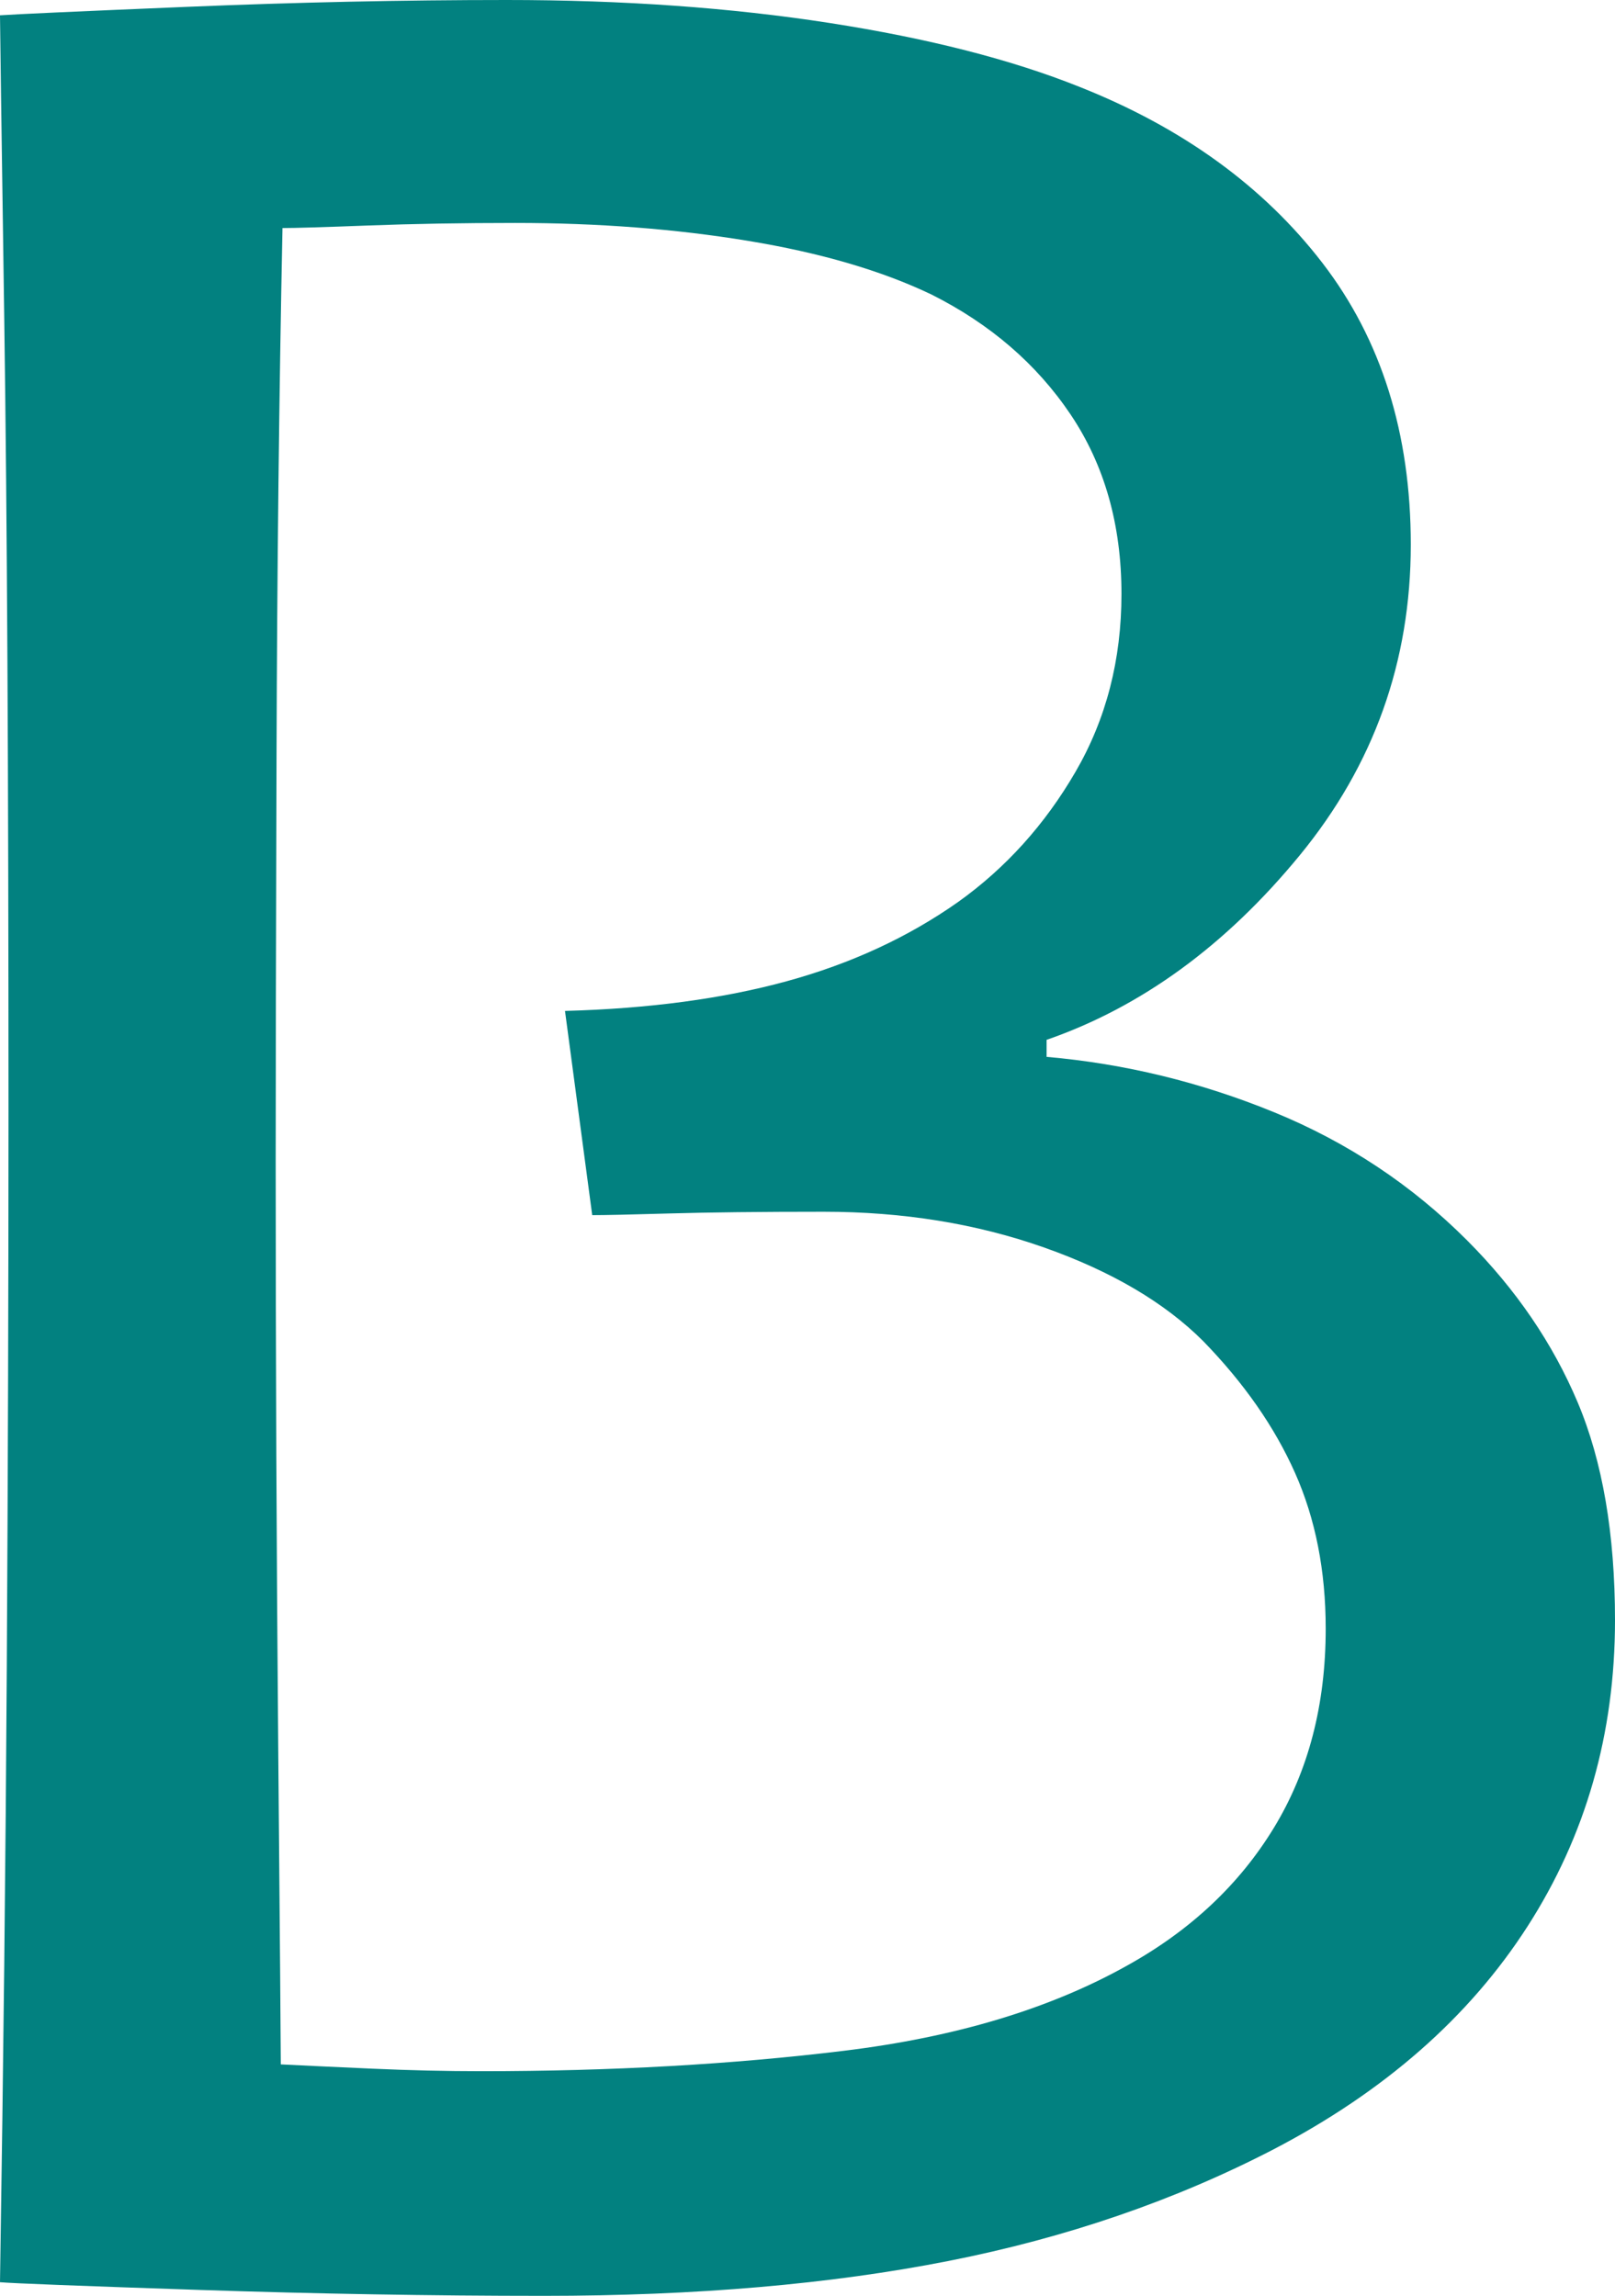 <svg version="1.1" id="Layer_1" xmlns="http://www.w3.org/2000/svg" xmlns:xlink="http://www.w3.org/1999/xlink" x="0px" y="0px"
	 viewBox="0 0 247.693 352.096" enable-background="new 0 0 247.693 352.096" xml:space="preserve">
<g>
	<path fill="#028180" d="M247.693,248.477c0,17.401-4.477,33.062-13.428,46.98c-8.953,13.924-21.945,25.317-38.977,34.192
		c-15.125,7.83-31.729,13.531-49.803,17.096c-18.078,3.568-38.764,5.351-62.055,5.351c-17.209,0-34.893-0.306-53.057-0.914
		C12.21,350.575,2.084,350.183,0,350.008c0.522-33.409,0.869-64.945,1.044-94.615c0.171-29.664,0.261-57.983,0.261-84.957
		c0-51.157-0.22-91.654-0.652-121.498C0.216,19.098,0,3.568,0,2.349c2.43-0.171,12.035-0.608,28.804-1.305
		C45.574,0.351,61.871,0,77.685,0c17.9,0,34.408,1.174,49.532,3.523c15.121,2.349,27.895,5.612,38.322,9.788
		c15.814,6.264,28.242,15.269,37.279,27.014s13.555,26.146,13.555,43.196c0,17.924-5.672,33.8-17.018,47.633
		c-11.346,13.833-24.289,23.274-38.838,28.319v2.61c11.971,1.044,23.594,3.875,34.869,8.483
		c11.277,4.612,21.166,11.183,29.67,19.706c7.455,7.483,13.094,15.75,16.912,24.796
		C245.785,224.118,247.693,235.255,247.693,248.477z M203.324,249.782c0-8.874-1.566-16.835-4.699-23.882
		c-3.131-7.047-7.83-13.788-14.094-20.228c-5.918-5.913-14.055-10.701-24.404-14.355c-10.355-3.654-21.623-5.481-33.801-5.481
		c-9.746,0-17.618,0.09-23.622,0.262c-6.002,0.175-9.963,0.261-11.875,0.261l-4.176-31.321c12.875-0.347,24.229-1.868,34.061-4.568
		c9.828-2.695,18.572-6.741,26.23-12.137c7.309-5.22,13.312-11.875,18.01-19.967c4.699-8.091,7.047-17.182,7.047-27.275
		c0-10.612-2.605-19.792-7.812-27.536c-5.213-7.74-12.328-13.874-21.357-18.401c-7.643-3.654-17.023-6.395-28.137-8.222
		c-11.114-1.827-23.01-2.741-35.684-2.741c-8.164,0-15.672,0.131-22.533,0.392c-6.859,0.261-11.242,0.392-13.152,0.392
		c-0.521,25.407-0.826,52.376-0.912,80.912c-0.09,28.539-0.131,49.244-0.131,62.119c0,29.931,0.131,59.99,0.391,90.178
		c0.262,30.19,0.393,46.328,0.393,48.416c3.475,0.176,8.119,0.392,13.939,0.652c5.818,0.262,11.422,0.392,16.811,0.392
		c19.975,0,38.518-1.044,55.631-3.132c17.111-2.088,31.572-6.436,43.387-13.05c9.727-5.392,17.24-12.439,22.541-21.142
		C200.672,271.621,203.324,261.442,203.324,249.782z"/>
</g>
</svg>
